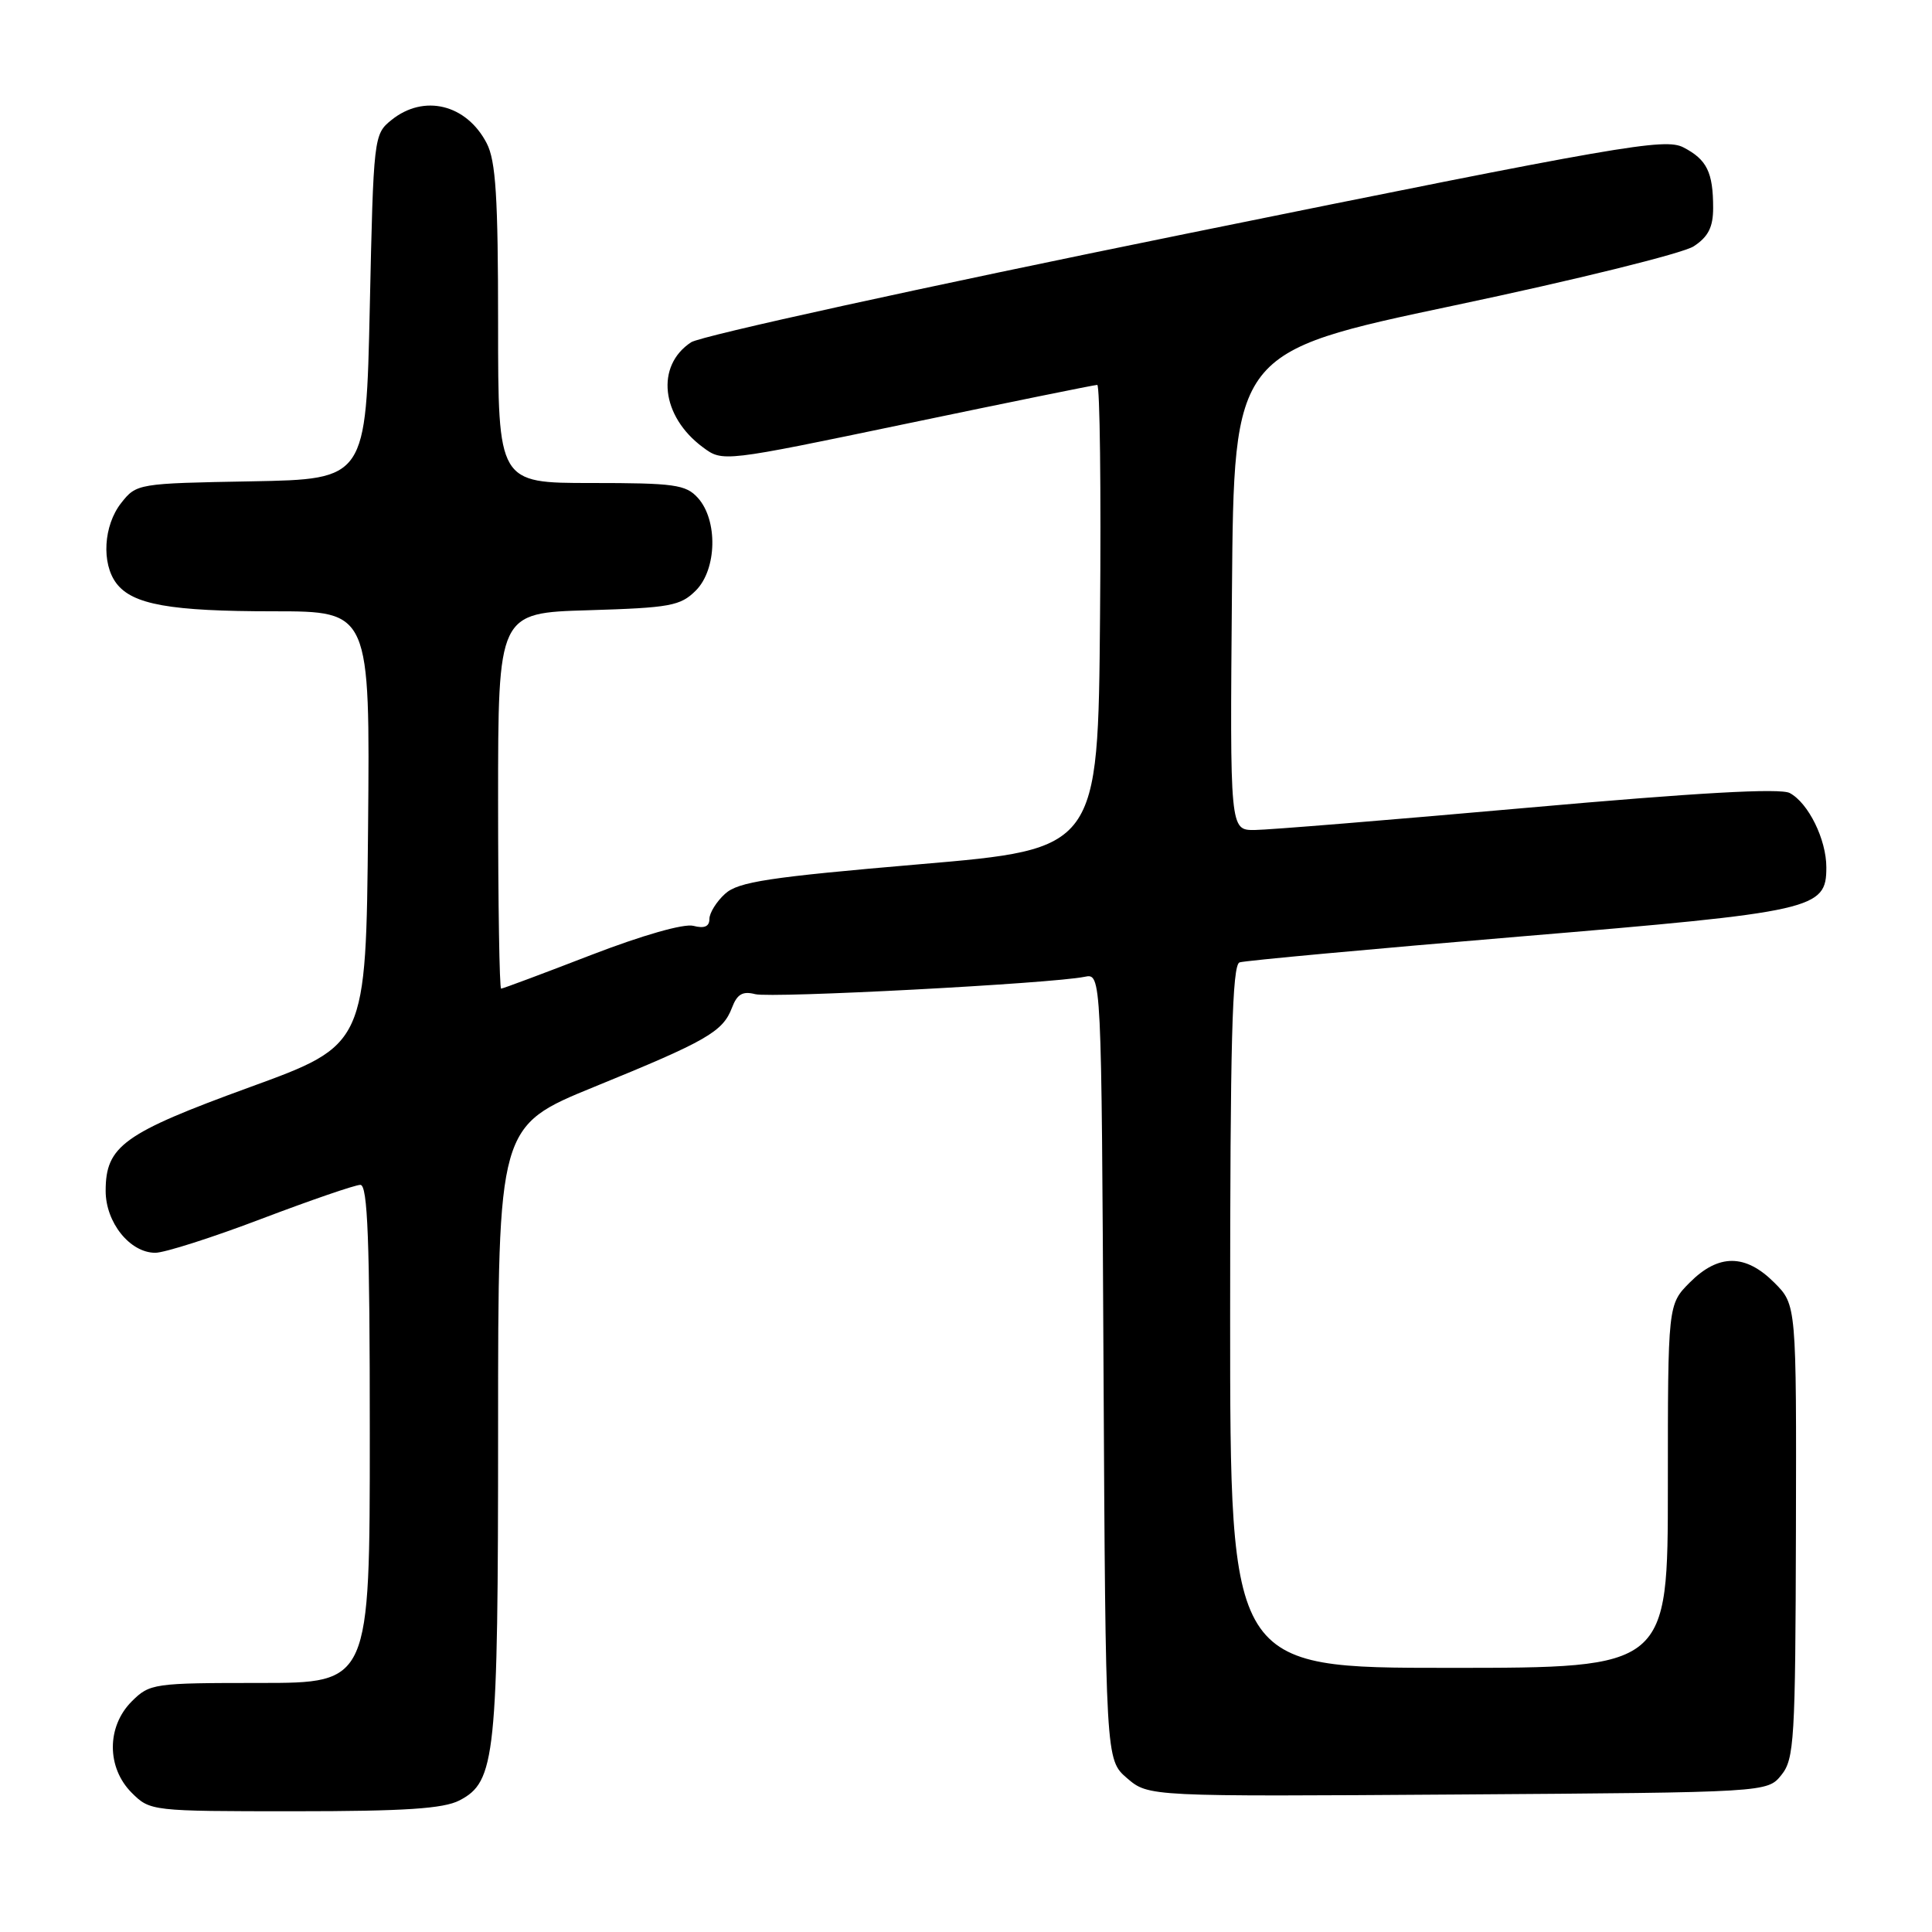 <?xml version="1.0" encoding="UTF-8" standalone="no"?>
<!DOCTYPE svg PUBLIC "-//W3C//DTD SVG 1.1//EN" "http://www.w3.org/Graphics/SVG/1.1/DTD/svg11.dtd" >
<svg xmlns="http://www.w3.org/2000/svg" xmlns:xlink="http://www.w3.org/1999/xlink" version="1.1" viewBox="0 0 256 256">
 <g >
 <path fill="currentColor"
d=" M 60.87 238.57 C 65.67 236.08 66.00 232.92 66.00 189.24 C 66.00 149.22 66.00 149.22 78.75 144.01 C 93.66 137.93 95.78 136.71 96.99 133.53 C 97.67 131.73 98.41 131.30 100.06 131.73 C 102.20 132.29 139.37 130.33 143.72 129.43 C 145.95 128.97 145.95 128.97 146.22 181.07 C 146.50 233.17 146.50 233.17 149.34 235.62 C 152.19 238.06 152.19 238.06 193.18 237.78 C 234.18 237.50 234.18 237.50 236.04 235.20 C 237.75 233.08 237.90 230.60 237.97 202.90 C 238.04 172.89 238.04 172.89 235.10 169.95 C 231.28 166.13 227.72 166.12 223.92 169.92 C 221.00 172.85 221.00 172.85 221.00 196.92 C 221.00 221.00 221.00 221.00 192.00 221.00 C 163.00 221.00 163.00 221.00 163.00 174.47 C 163.00 138.13 163.27 127.85 164.25 127.52 C 164.94 127.29 181.63 125.75 201.35 124.10 C 240.55 120.82 242.00 120.49 242.00 114.93 C 242.00 111.23 239.62 106.40 237.15 105.08 C 235.90 104.41 224.87 105.03 202.41 107.03 C 184.31 108.64 168.03 109.97 166.24 109.98 C 162.97 110.00 162.97 110.00 163.24 78.32 C 163.50 46.64 163.50 46.64 192.67 40.48 C 208.72 37.10 223.00 33.57 224.42 32.64 C 226.35 31.38 227.00 30.10 227.00 27.56 C 227.00 22.82 226.17 21.14 223.06 19.53 C 220.60 18.26 214.89 19.25 157.14 30.98 C 122.37 38.04 92.87 44.51 91.58 45.35 C 86.84 48.46 87.59 55.17 93.14 59.27 C 95.77 61.22 95.77 61.22 120.26 56.11 C 133.73 53.30 145.04 51.00 145.39 51.00 C 145.74 51.00 145.91 64.84 145.76 81.75 C 145.50 112.50 145.50 112.50 121.83 114.52 C 101.88 116.23 97.83 116.84 96.08 118.43 C 94.94 119.46 94.00 120.97 94.00 121.77 C 94.00 122.77 93.33 123.06 91.88 122.68 C 90.62 122.35 85.10 123.93 78.28 126.56 C 71.97 129.00 66.62 131.00 66.40 131.00 C 66.18 131.00 66.00 119.80 66.00 106.11 C 66.00 81.21 66.00 81.21 77.97 80.86 C 88.81 80.53 90.16 80.29 92.21 78.24 C 95.00 75.44 95.14 68.92 92.47 65.97 C 90.88 64.21 89.36 64.00 78.35 64.00 C 66.00 64.00 66.00 64.00 66.00 42.95 C 66.00 26.13 65.70 21.31 64.49 18.98 C 61.81 13.81 56.16 12.43 51.86 15.91 C 49.53 17.79 49.49 18.14 49.00 40.66 C 48.50 63.50 48.50 63.50 33.30 63.78 C 18.26 64.05 18.08 64.08 16.05 66.66 C 13.72 69.63 13.42 74.65 15.42 77.29 C 17.56 80.11 22.54 81.00 36.26 81.00 C 49.03 81.00 49.03 81.00 48.77 109.73 C 48.50 138.45 48.50 138.45 33.09 144.06 C 16.35 150.16 14.00 151.85 14.00 157.80 C 14.00 161.99 17.22 166.00 20.58 166.00 C 21.80 166.00 28.14 163.98 34.65 161.50 C 41.17 159.03 47.06 157.00 47.75 157.00 C 48.72 157.00 49.00 164.27 49.00 190.00 C 49.00 223.00 49.00 223.00 34.45 223.00 C 20.34 223.00 19.84 223.07 17.45 225.45 C 14.12 228.79 14.12 234.21 17.45 237.55 C 19.89 239.98 20.06 240.00 39.00 240.00 C 53.63 240.00 58.75 239.66 60.87 238.57 Z "/>
</g>
</svg>